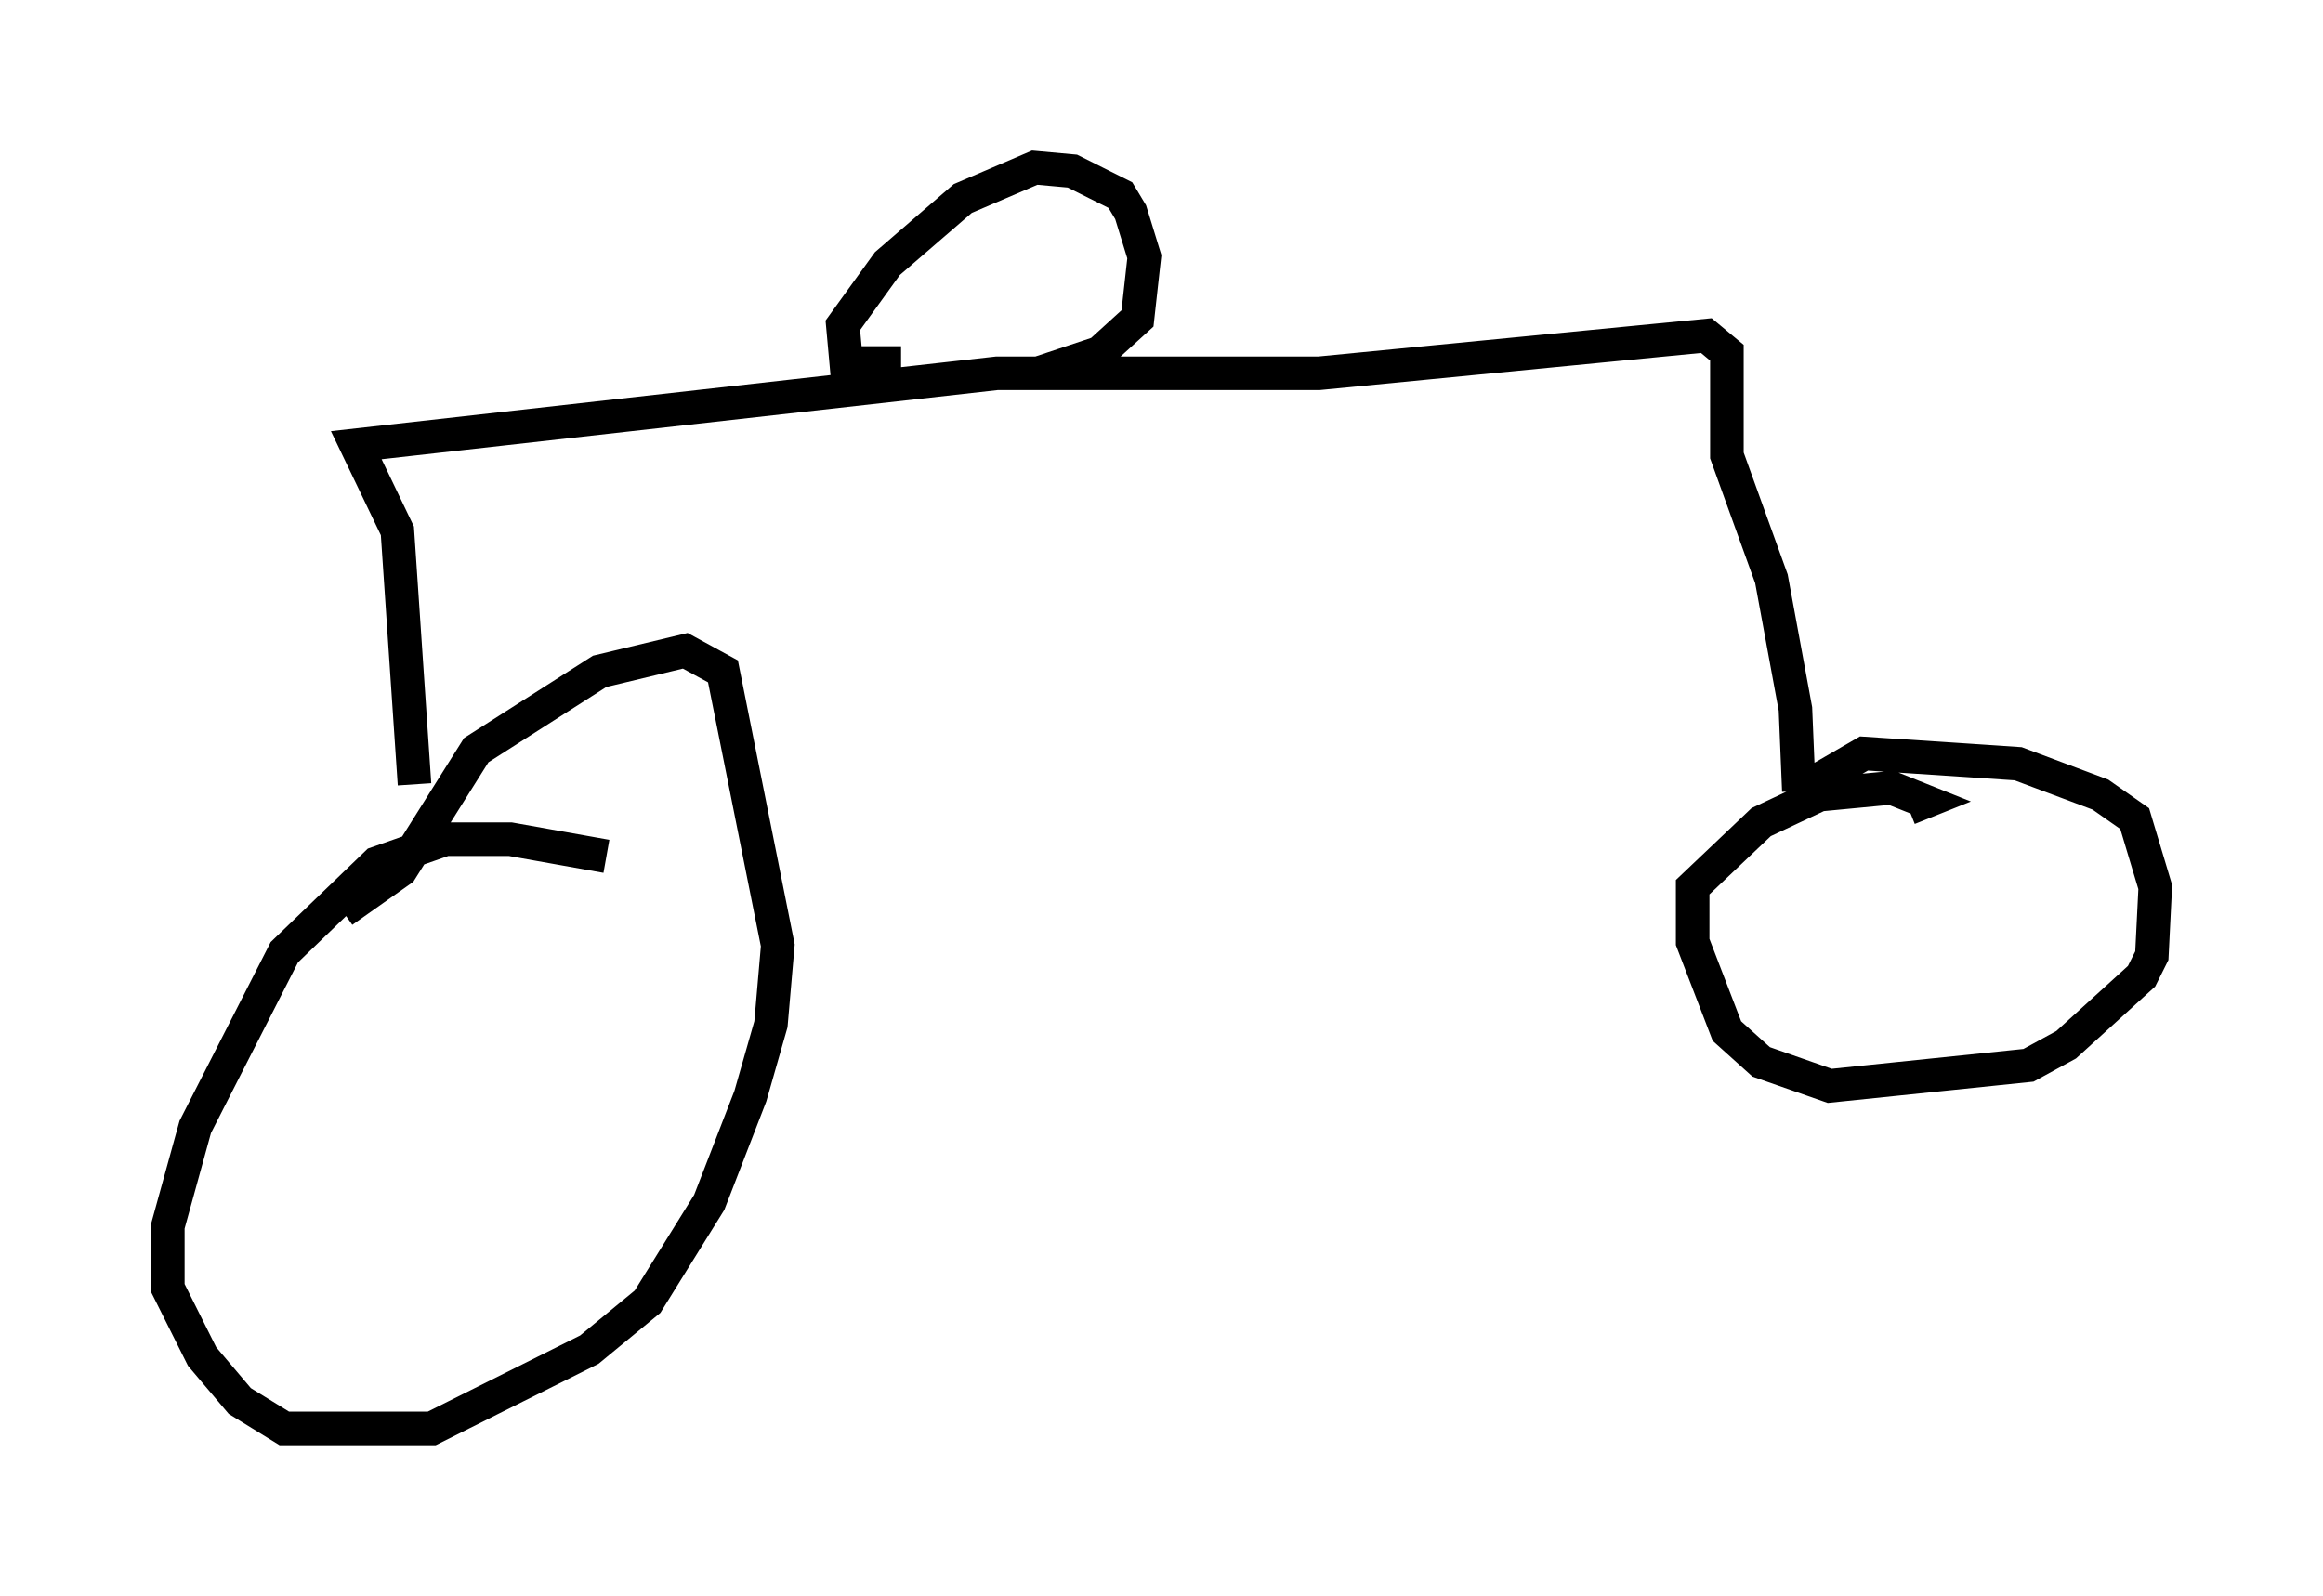 <?xml version="1.0" encoding="utf-8" ?>
<svg baseProfile="full" height="47.567" version="1.1" width="69.209" xmlns="http://www.w3.org/2000/svg" xmlns:ev="http://www.w3.org/2001/xml-events" xmlns:xlink="http://www.w3.org/1999/xlink"><defs /><rect fill="white" height="47.567" width="69.209" x="0" y="0" /><path d="M19.19, 26.131 m-1.123, -0.613 l-2.858, -0.51 -1.94, 0.0 l-2.042, 0.715 -2.756, 2.654 l-2.654, 5.206 -0.817, 2.96 l0.0, 1.838 1.021, 2.042 l1.123, 1.327 1.327, 0.817 l4.39, 0.0 4.696, -2.348 l1.735, -1.429 1.838, -2.96 l1.225, -3.165 0.613, -2.144 l0.204, -2.348 -1.633, -8.167 l-1.123, -0.613 -2.552, 0.613 l-3.675, 2.348 -2.246, 3.573 l-1.735, 1.225 m46.653, -3.063 l0.51, -0.204 -1.021, -0.408 l-2.144, 0.204 -1.735, 0.817 l-2.042, 1.94 0.0, 1.633 l1.021, 2.654 1.021, 0.919 l2.042, 0.715 5.921, -0.613 l1.123, -0.613 2.246, -2.042 l0.306, -0.613 0.102, -2.042 l-0.613, -2.042 -1.021, -0.715 l-2.45, -0.919 -4.594, -0.306 l-1.94, 1.123 m0.0, 0.0 l-0.102, -2.45 -0.715, -3.879 l-1.327, -3.675 0.0, -3.063 l-0.613, -0.51 -11.536, 1.123 l-9.596, 0.0 -19.09, 2.144 l1.225, 2.552 0.51, 7.554 m14.496, -12.556 l-1.633, 0.0 -0.102, -1.123 l1.327, -1.838 2.246, -1.94 l2.144, -0.919 1.123, 0.102 l1.429, 0.715 0.306, 0.51 l0.408, 1.327 -0.204, 1.838 l-1.123, 1.021 -1.838, 0.613 l-1.123, 0.0 " fill="none" stroke="black" stroke-width="1" /></svg>